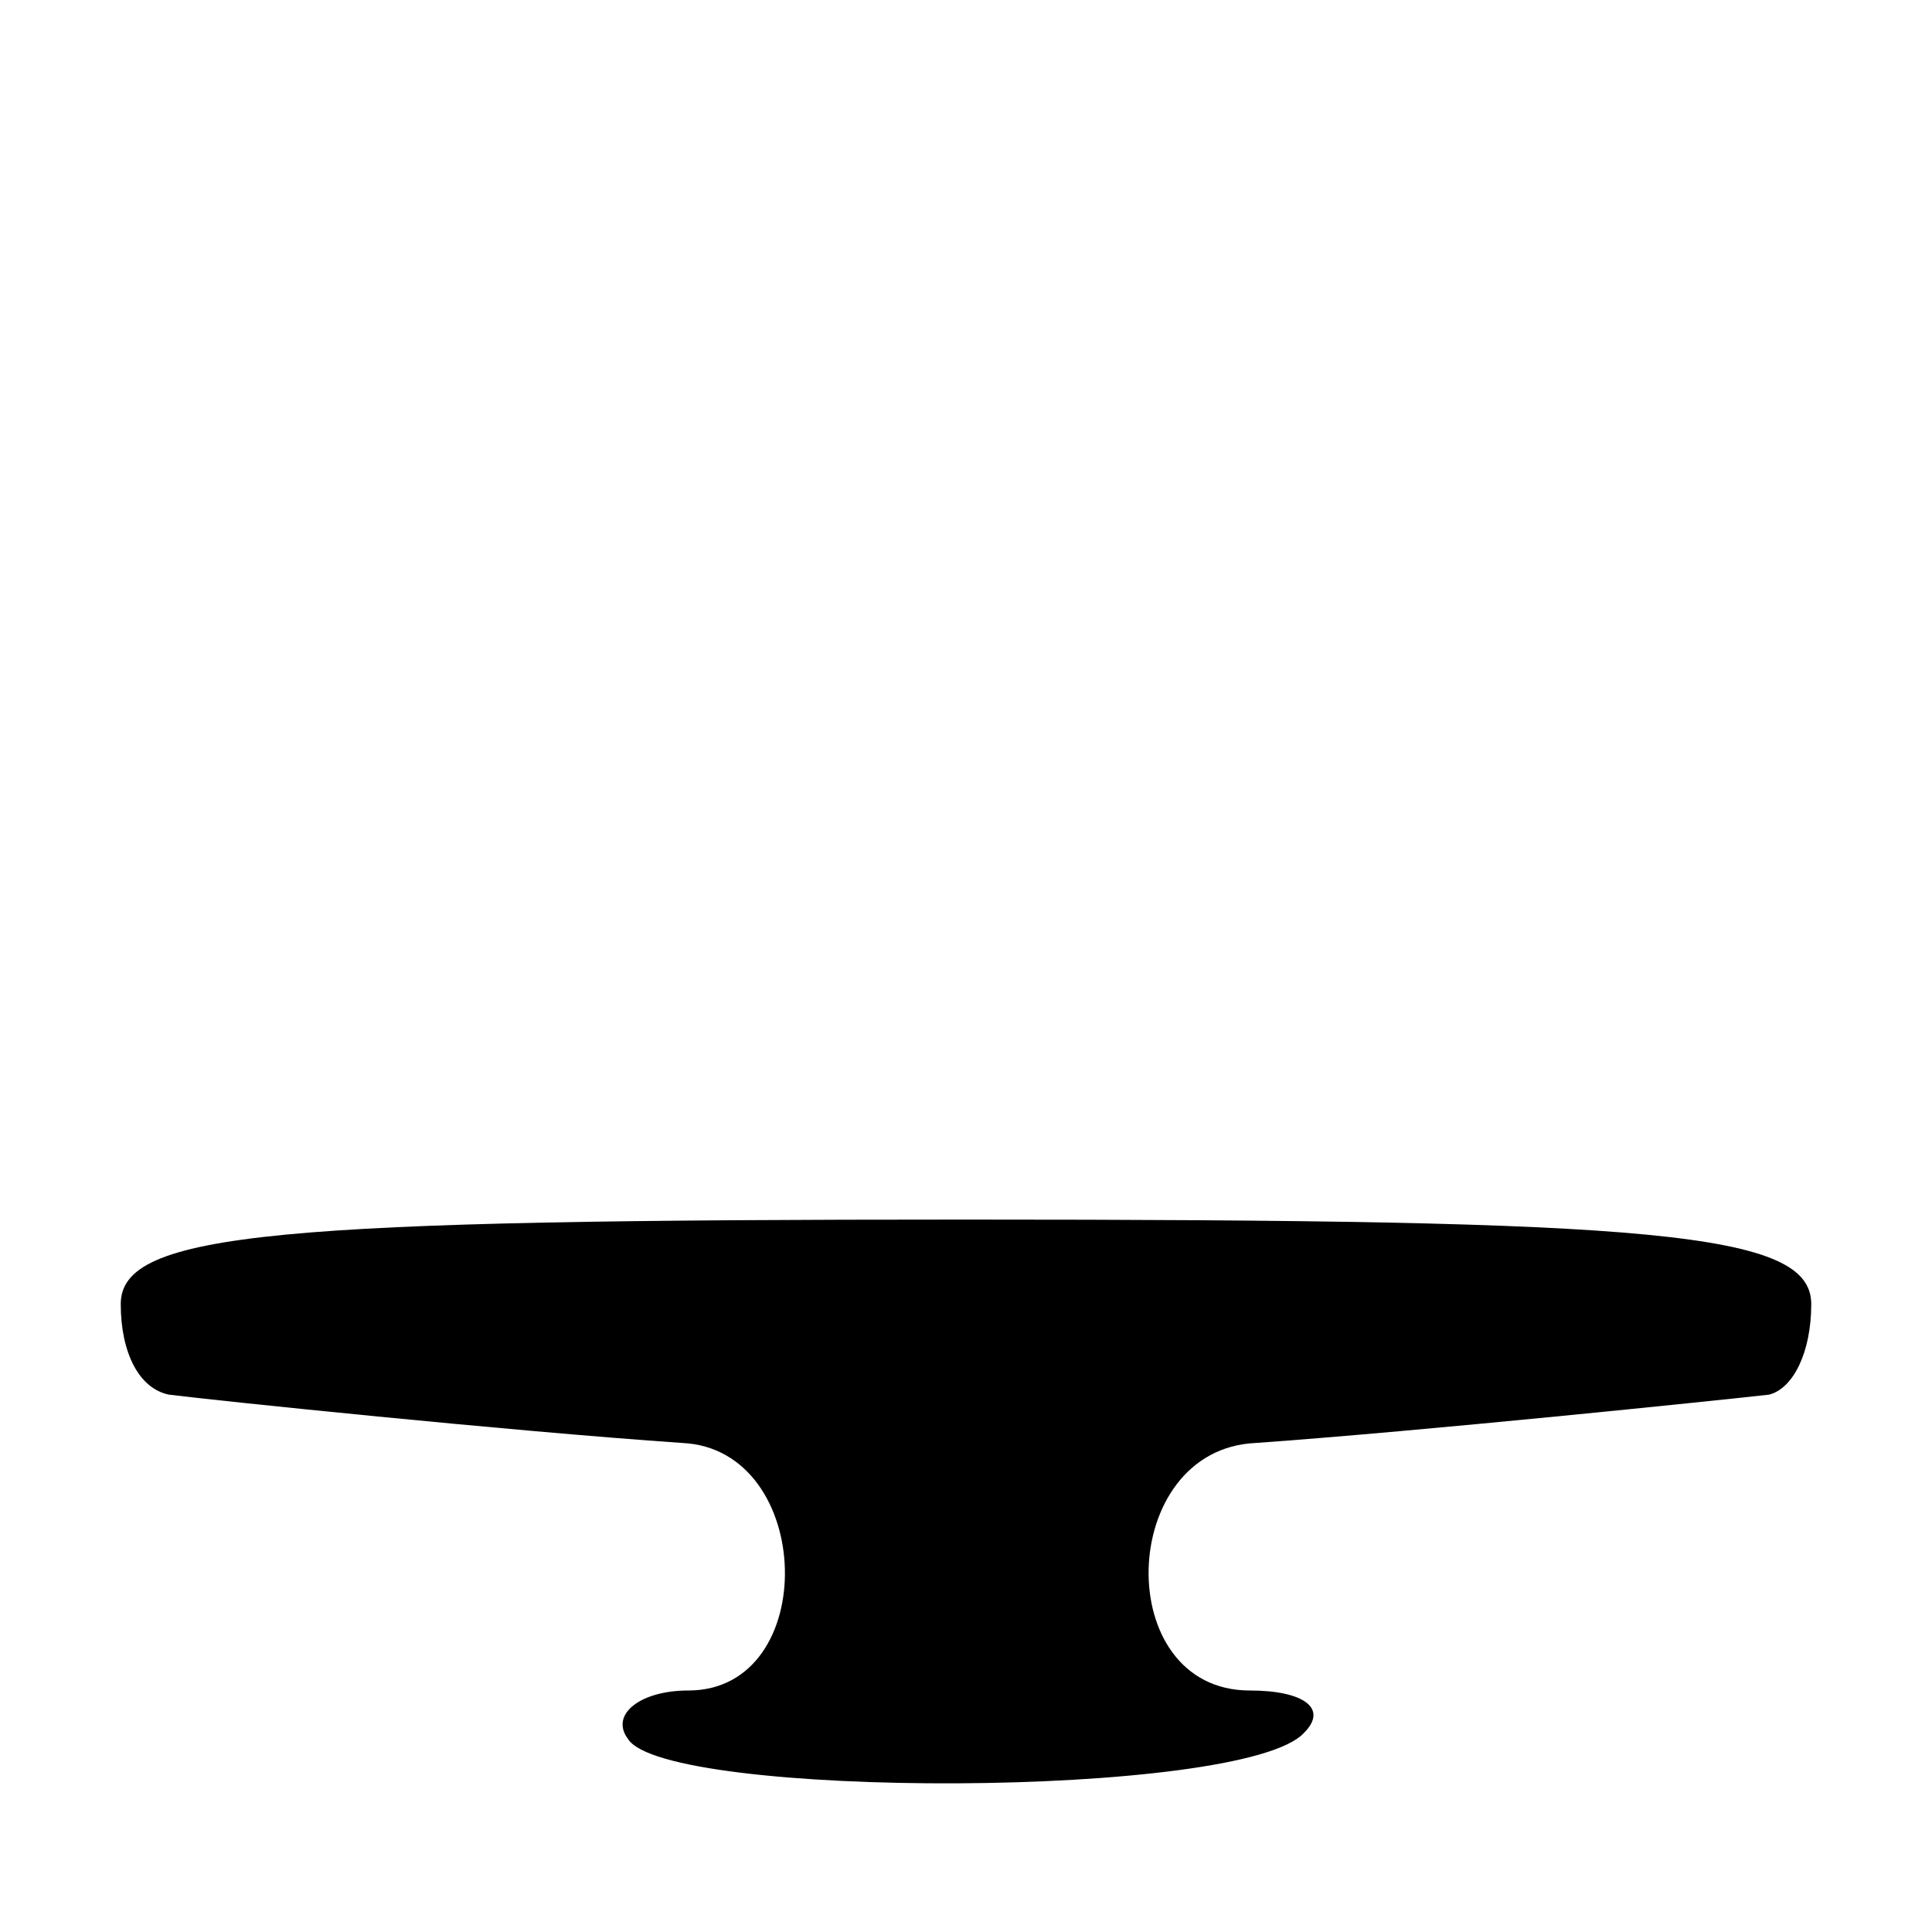 <?xml version="1.0" standalone="no"?>
<!DOCTYPE svg PUBLIC "-//W3C//DTD SVG 20010904//EN"
 "http://www.w3.org/TR/2001/REC-SVG-20010904/DTD/svg10.dtd">
<svg version="1.0" xmlns="http://www.w3.org/2000/svg"
 width="32pt" height="32pt" viewBox="0 0 32 32"
 preserveAspectRatio="xMidYMid meet">

<g transform="translate(0,32) scale(0.1,-0.1)"
fill="#000000" stroke="none">
<path d="M20 104 c0 -8 3 -14 8 -15 8 -1 56 -6 85 -8 22 -1 23 -41 1 -41 -8 0
-13 -4 -10 -8 6 -10 102 -10 112 1 4 4 0 7 -9 7 -23 0 -22 40 1 41 28 2 76 7
85 8 4 1 7 7 7 15 0 12 -26 14 -140 14 -114 0 -140 -2 -140 -14z"/>
</g>
</svg>
